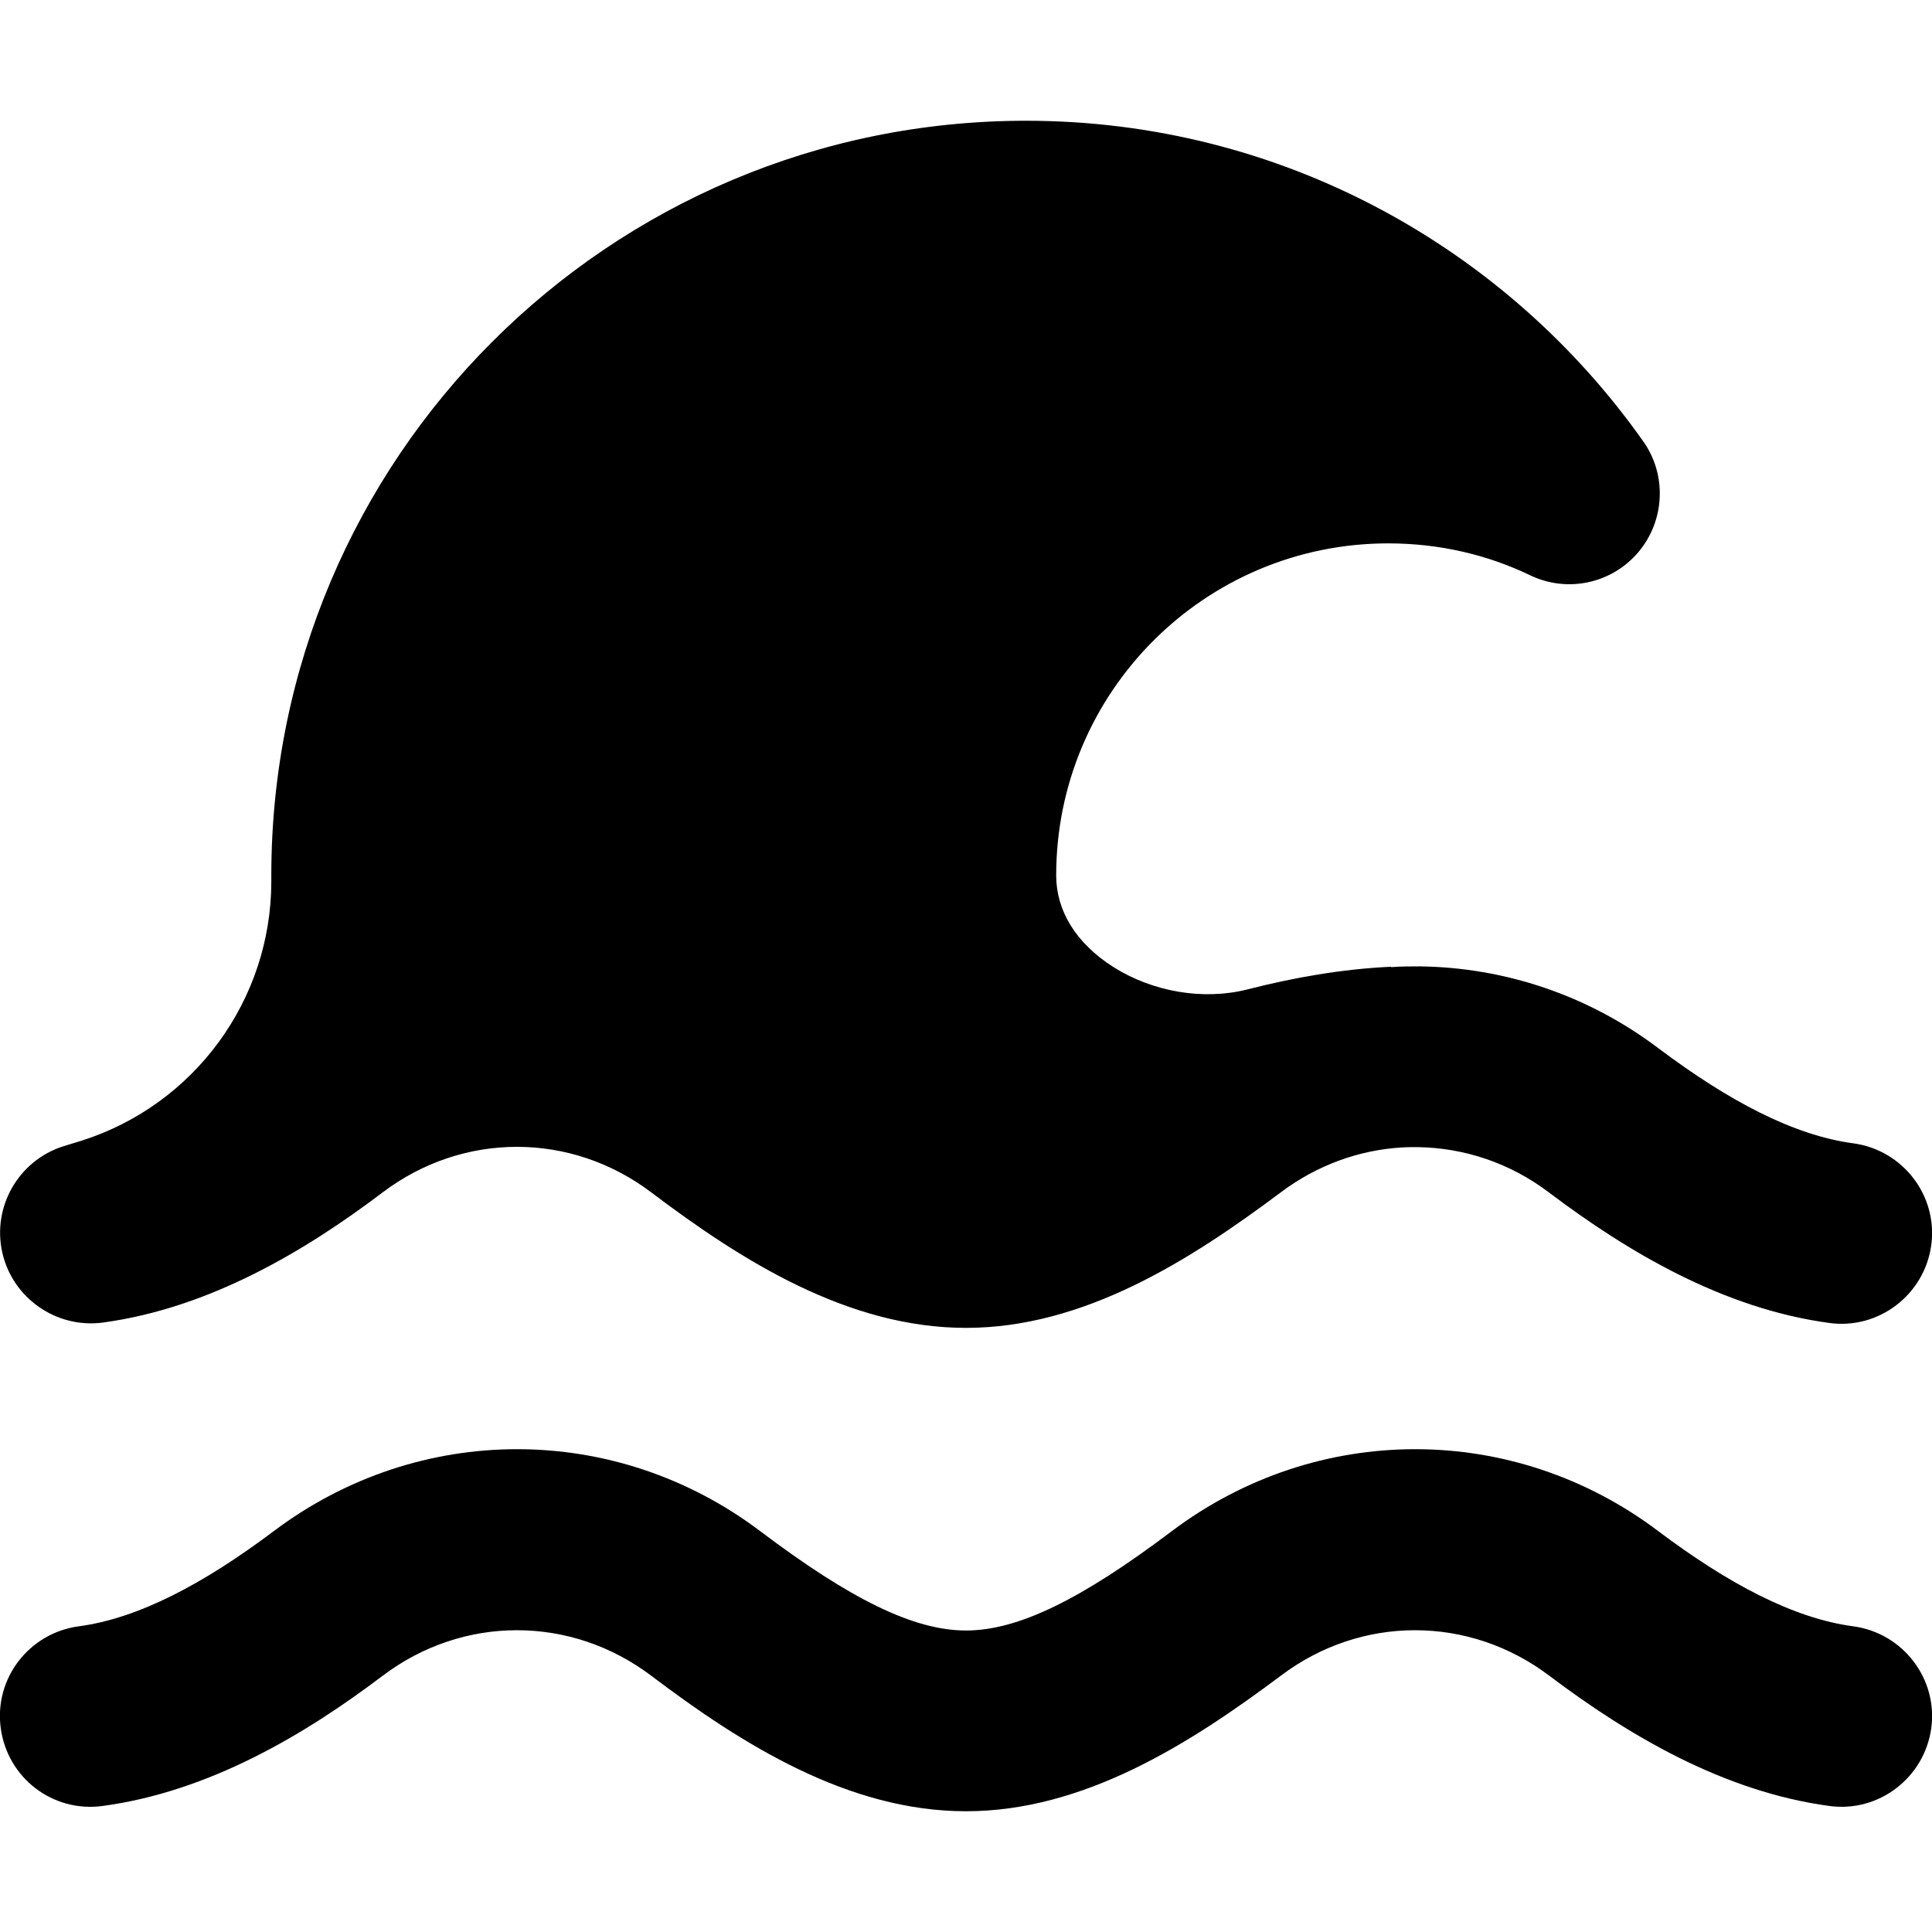 <svg xmlns="http://www.w3.org/2000/svg" viewBox="0 0 512 512"><!--! Font Awesome Pro 7.0.1 by @fontawesome - https://fontawesome.com License - https://fontawesome.com/license (Commercial License) Copyright 2025 Fonticons, Inc. --><path fill="currentColor" d="M368.6 256.2c-13 .6-25.9 2.9-38 6-11.8 3-25.2 .6-35.5-5.9-10.1-6.4-15.2-15.1-15.2-24.3 0-48.6 39.4-88 88-88 13.5 0 26.3 3 37.7 8.5 9.9 4.7 21.6 2.1 28.6-6.2s7.6-20.4 1.3-29.3c-36.2-51.3-96-85-163.6-85-110.5 0-200 89.5-200 200l0 1.6c0 31.4-20.4 59.2-50.3 68.7l-4.9 1.5C4.9 307.6-2.1 319.8 .6 331.9s14.3 20.2 26.6 18.6c28.2-3.8 53.6-18.9 74.2-34.5 21.3-16.1 49.9-16.1 71.2 0 24.2 18.3 52.3 35.9 83.4 35.9s59.1-17.7 83.4-35.9c9.7-7.3 20.8-11.2 31.9-11.9 1.5-.1 3-.1 4.5-.1 12.1 .2 24.3 4.1 34.8 12.1 20.7 15.6 46 30.7 74.2 34.5 13.1 1.8 25.2-7.5 27-20.6s-7.5-25.2-20.6-27c-15.9-2.1-33.2-11.3-51.7-25.2-18.8-14.2-40.9-21.4-63.2-21.7-2.5 0-5.1 0-7.6 .2zM339.4 444.1c21.3-16.1 49.9-16.1 71.2 0 20.7 15.6 46 30.7 74.2 34.5 13.1 1.8 25.2-7.5 27-20.6s-7.5-25.2-20.6-27c-15.9-2.1-33.2-11.3-51.7-25.2-38.4-29-90.5-29-129 0-24 18.1-40.7 26.3-54.5 26.3s-30.5-8.2-54.5-26.3c-38.4-29-90.5-29-129 0-18.5 13.9-35.8 23.1-51.7 25.2-13.1 1.8-22.4 13.8-20.6 27s13.8 22.4 27 20.6c28.2-3.8 53.6-18.9 74.2-34.5 21.3-16.1 49.9-16.1 71.2 0 24.2 18.3 52.3 35.9 83.4 35.9s59.1-17.7 83.4-35.9z"/></svg>